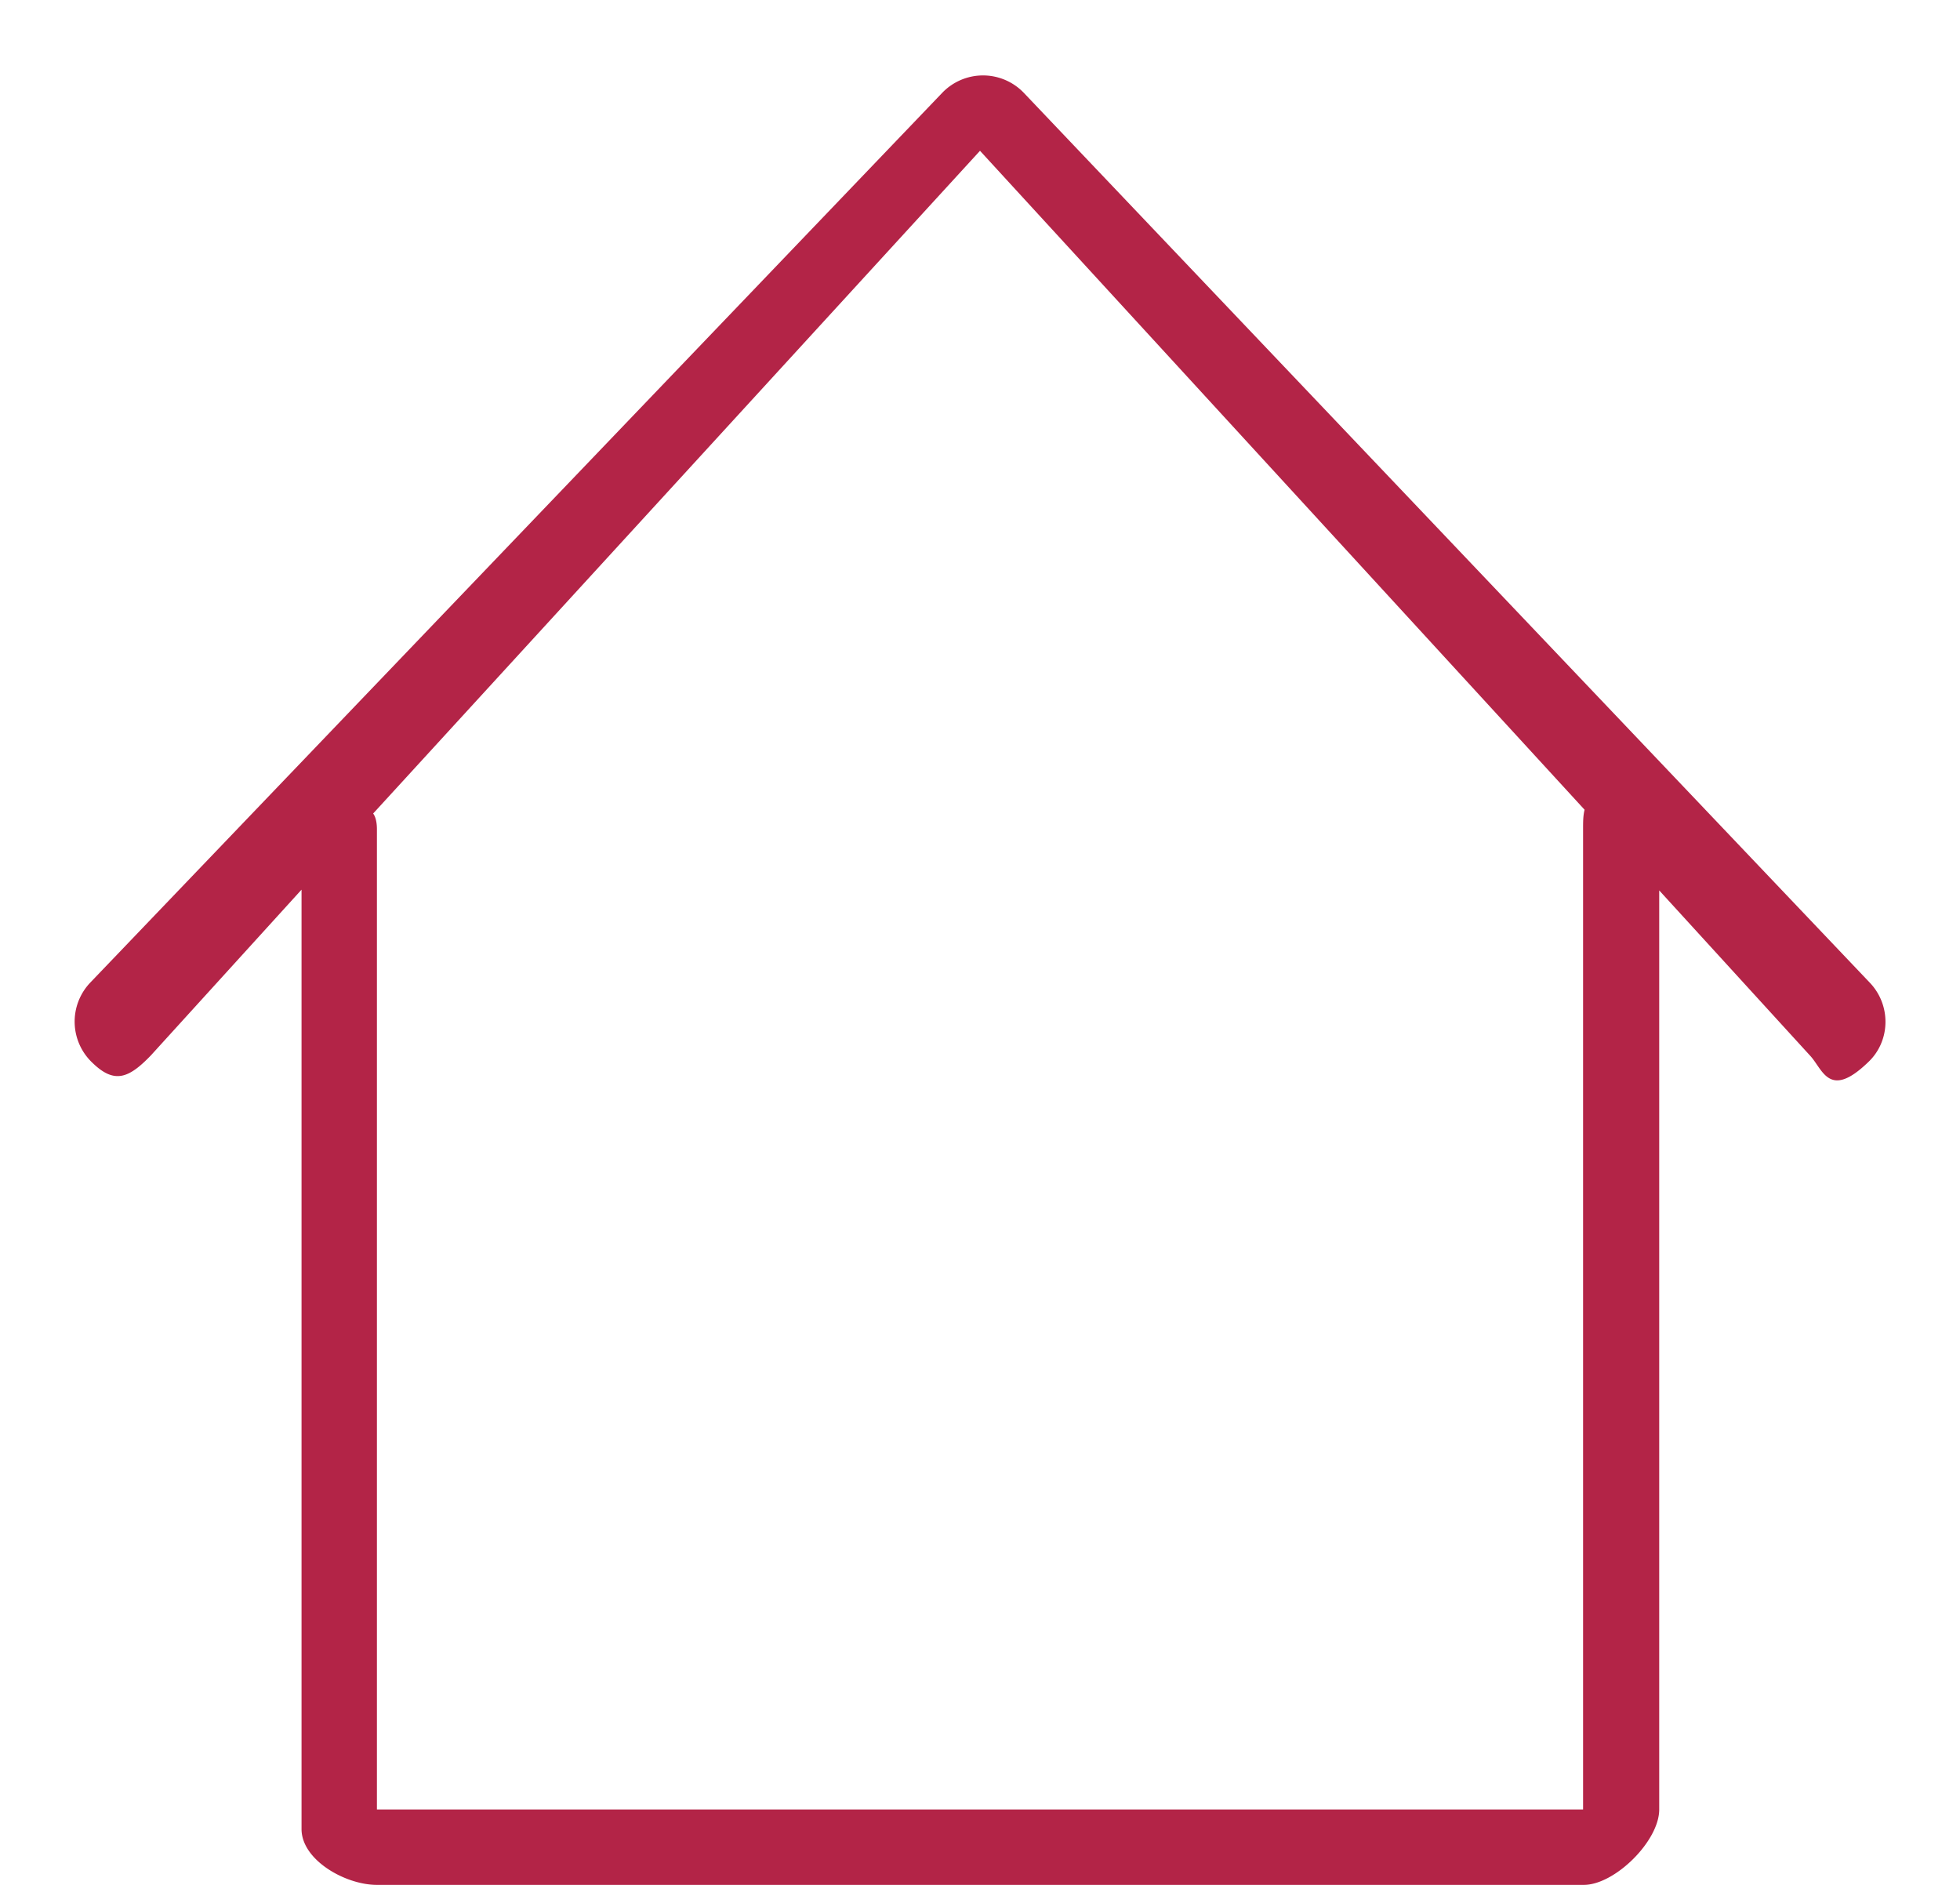 <svg xmlns="http://www.w3.org/2000/svg" width="26" height="25" viewBox="0 0 26 25"><path fill="#b32447" d="M21 25H5c-.42 0-1-.33-1-.74V11.8L2 14c-.29.3-.48.38-.77.1a.75.75 0 0 1-.03-1.07L12.5 1.23a.75.75 0 0 1 1.08 0l11.22 11.8c.29.3.28.78-.02 1.06-.52.5-.6.09-.77-.09l-2-2.19V24c0 .42-.59 1-1 1zM5 11v13h16V11c0-.1 0-.18.02-.26L13 2l-8.05 8.79c.03.04.05.11.05.21z"/></svg>